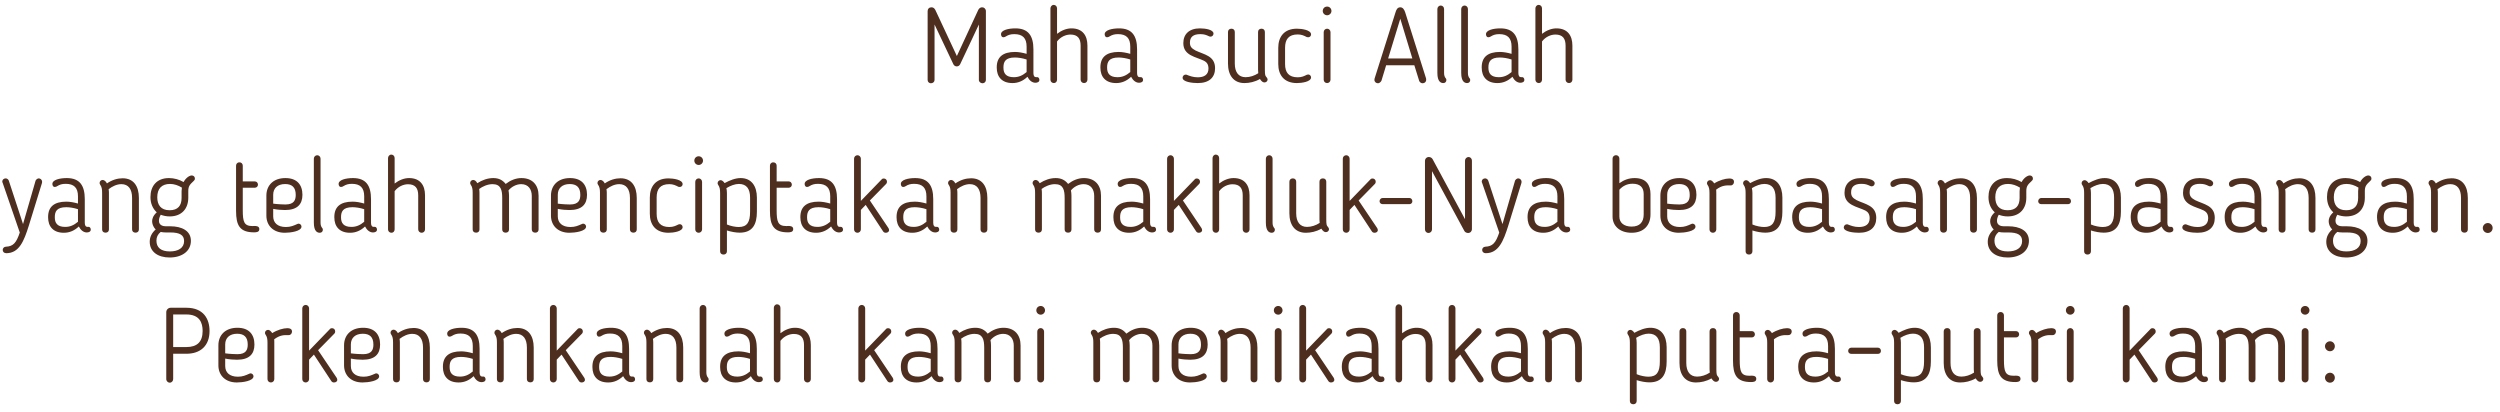 <svg width="334" height="55" viewBox="0 0 334 55" fill="none" xmlns="http://www.w3.org/2000/svg">
<path d="M131.715 1.48C131.715 1.2 131.491 0.976 131.225 0.976C131.029 0.976 130.847 1.06 130.721 1.284V1.27L127.837 7.486L124.939 1.284V1.298C124.827 1.088 124.673 0.976 124.435 0.976C124.141 0.976 123.931 1.186 123.931 1.48V10.692C123.931 10.93 124.127 11.126 124.365 11.126C124.645 11.126 124.855 10.93 124.855 10.692V3.272L127.375 8.592C127.459 8.76 127.627 8.872 127.823 8.872C128.005 8.872 128.173 8.774 128.271 8.592C129.027 6.982 130.035 4.882 130.777 3.272V10.692C130.777 10.93 131.015 11.126 131.267 11.126C131.505 11.126 131.715 10.93 131.715 10.692V1.48ZM137.155 7.192C136.609 7.038 136.077 6.94 135.601 6.94C133.963 6.94 133.165 7.64 133.165 8.984V9.04C133.165 10.258 133.851 11.098 135.265 11.098C136.021 11.098 136.679 10.818 137.267 10.258C137.519 10.748 137.897 11.056 138.331 11.056C138.583 11.056 138.863 10.958 138.863 10.678C138.863 10.496 138.765 10.3 138.555 10.3C138.527 10.3 138.499 10.314 138.443 10.314C138.191 10.314 138.065 10.132 138.065 9.768V6.604C138.065 4.77 137.379 3.79 135.657 3.79C134.719 3.79 133.683 4.028 133.739 4.616C133.753 4.784 133.837 4.98 134.047 4.98C134.187 4.98 134.299 4.924 134.383 4.868C134.705 4.672 134.999 4.56 135.517 4.56C136.623 4.56 137.155 5.092 137.155 6.226V7.192ZM135.587 7.682C136.007 7.682 136.595 7.766 137.155 7.948V9.628C136.609 10.09 136.091 10.314 135.447 10.314C134.383 10.314 134.061 9.782 134.061 9.054V8.998C134.061 8.284 134.299 7.682 135.587 7.682ZM141.221 10.65V5.54C141.697 4.91 142.411 4.616 143.013 4.616C143.979 4.616 144.371 5.148 144.371 6.1V10.65C144.371 10.902 144.581 11.098 144.833 11.098C145.085 11.098 145.281 10.902 145.281 10.65V6.086C145.281 4.742 144.623 3.79 143.153 3.79C142.495 3.79 141.823 4.056 141.221 4.518V1.116C141.221 0.85 141.025 0.654 140.773 0.654C140.521 0.654 140.339 0.892 140.339 1.116V10.65C140.339 10.902 140.535 11.098 140.801 11.098C141.039 11.098 141.221 10.902 141.221 10.65ZM151.004 7.192C150.458 7.038 149.926 6.94 149.45 6.94C147.812 6.94 147.014 7.64 147.014 8.984V9.04C147.014 10.258 147.7 11.098 149.114 11.098C149.87 11.098 150.528 10.818 151.116 10.258C151.368 10.748 151.746 11.056 152.18 11.056C152.432 11.056 152.712 10.958 152.712 10.678C152.712 10.496 152.614 10.3 152.404 10.3C152.376 10.3 152.348 10.314 152.292 10.314C152.04 10.314 151.914 10.132 151.914 9.768V6.604C151.914 4.77 151.228 3.79 149.506 3.79C148.568 3.79 147.532 4.028 147.588 4.616C147.602 4.784 147.686 4.98 147.896 4.98C148.036 4.98 148.148 4.924 148.232 4.868C148.554 4.672 148.848 4.56 149.366 4.56C150.472 4.56 151.004 5.092 151.004 6.226V7.192ZM149.436 7.682C149.856 7.682 150.444 7.766 151.004 7.948V9.628C150.458 10.09 149.94 10.314 149.296 10.314C148.232 10.314 147.91 9.782 147.91 9.054V8.998C147.91 8.284 148.148 7.682 149.436 7.682ZM158.092 5.764C158.092 7.444 159.786 7.584 160.878 8.13C161.186 8.298 161.452 8.564 161.452 9.152C161.452 9.978 160.878 10.328 160.024 10.328C159.394 10.328 158.932 10.146 158.512 9.978C158.47 9.964 158.456 9.964 158.428 9.964C158.162 9.964 157.994 10.174 157.994 10.384C157.994 10.958 159.31 11.098 160.024 11.098C161.55 11.098 162.334 10.342 162.334 9.11C162.334 7.43 160.822 7.29 159.716 6.744C159.17 6.45 158.974 6.198 158.974 5.694C158.974 4.952 159.408 4.56 160.36 4.56C160.906 4.56 161.186 4.686 161.508 4.84C161.578 4.868 161.634 4.896 161.718 4.896C161.956 4.896 162.124 4.714 162.124 4.49C162.124 3.958 161.032 3.79 160.318 3.79C158.862 3.79 158.092 4.574 158.092 5.764ZM168.077 9.32C168.077 9.502 168.091 9.642 168.105 9.782C167.587 10.118 166.999 10.314 166.411 10.314C165.473 10.314 164.969 9.642 164.969 8.494V4.28C164.969 4.028 164.815 3.832 164.521 3.832C164.227 3.832 164.059 4.028 164.059 4.28V8.494C164.059 10.048 164.801 11.098 166.257 11.098C166.915 11.098 167.657 10.944 168.329 10.552C168.511 10.832 168.693 11.014 168.931 11.014C169.155 11.014 169.351 10.846 169.351 10.622C169.351 10.482 169.225 10.328 169.141 10.23C169.057 10.132 168.987 10.02 168.987 9.32V4.28C168.987 4.028 168.833 3.832 168.539 3.832C168.231 3.832 168.077 4.028 168.077 4.28V9.32ZM170.776 8.564C170.776 9.992 171.532 11.098 173.268 11.098C173.898 11.098 175.158 10.93 175.158 10.342C175.158 10.132 174.99 9.95 174.78 9.95C174.724 9.95 174.668 9.964 174.57 9.992H174.584C174.248 10.16 173.926 10.328 173.38 10.328C172.162 10.328 171.686 9.67 171.686 8.564V6.38C171.686 5.26 172.162 4.602 173.38 4.602C173.898 4.602 174.234 4.77 174.584 4.952H174.57C174.64 4.966 174.696 4.98 174.78 4.98C174.99 4.98 175.158 4.812 175.158 4.602C175.158 4 173.898 3.832 173.268 3.832C171.532 3.832 170.776 4.952 170.776 6.38V8.564ZM177.882 1.466C177.882 1.13 177.616 0.878 177.308 0.878C176.972 0.878 176.72 1.13 176.72 1.466C176.72 1.774 176.972 2.04 177.308 2.04C177.616 2.04 177.882 1.774 177.882 1.466ZM177.756 10.65V4.294C177.756 4.042 177.546 3.832 177.308 3.832C177.042 3.832 176.846 4.042 176.846 4.294V10.65C176.846 10.902 177.042 11.098 177.308 11.098C177.546 11.098 177.756 10.902 177.756 10.65ZM185.189 8.718H188.955L189.599 10.79C189.655 10.986 189.879 11.126 190.047 11.126C190.327 11.126 190.537 10.944 190.537 10.664C190.537 10.608 190.523 10.51 190.523 10.482L187.737 1.662C187.611 1.284 187.429 0.976 187.079 0.976C186.715 0.976 186.547 1.27 186.435 1.662L183.649 10.482C183.635 10.524 183.621 10.622 183.621 10.664C183.621 10.944 183.845 11.126 184.111 11.126C184.265 11.126 184.475 10.958 184.559 10.79L185.189 8.718ZM187.079 2.502L188.689 7.808H185.455L187.079 2.502ZM192.033 9.74C192.033 10.944 192.523 11.098 192.831 11.098C193.069 11.098 193.237 10.93 193.237 10.692C193.237 10.636 193.209 10.538 193.181 10.496C192.999 10.3 192.929 10.062 192.929 9.74V1.2C192.929 0.948 192.733 0.738 192.481 0.738C192.229 0.738 192.033 0.962 192.033 1.2V9.74ZM195.218 9.74C195.218 10.944 195.708 11.098 196.016 11.098C196.254 11.098 196.422 10.93 196.422 10.692C196.422 10.636 196.394 10.538 196.366 10.496C196.184 10.3 196.114 10.062 196.114 9.74V1.2C196.114 0.948 195.918 0.738 195.666 0.738C195.414 0.738 195.218 0.962 195.218 1.2V9.74ZM201.946 7.192C201.4 7.038 200.868 6.94 200.392 6.94C198.754 6.94 197.956 7.64 197.956 8.984V9.04C197.956 10.258 198.642 11.098 200.056 11.098C200.812 11.098 201.47 10.818 202.058 10.258C202.31 10.748 202.688 11.056 203.122 11.056C203.374 11.056 203.654 10.958 203.654 10.678C203.654 10.496 203.556 10.3 203.346 10.3C203.318 10.3 203.29 10.314 203.234 10.314C202.982 10.314 202.856 10.132 202.856 9.768V6.604C202.856 4.77 202.17 3.79 200.448 3.79C199.51 3.79 198.474 4.028 198.53 4.616C198.544 4.784 198.628 4.98 198.838 4.98C198.978 4.98 199.09 4.924 199.174 4.868C199.496 4.672 199.79 4.56 200.308 4.56C201.414 4.56 201.946 5.092 201.946 6.226V7.192ZM200.378 7.682C200.798 7.682 201.386 7.766 201.946 7.948V9.628C201.4 10.09 200.882 10.314 200.238 10.314C199.174 10.314 198.852 9.782 198.852 9.054V8.998C198.852 8.284 199.09 7.682 200.378 7.682ZM206.012 10.65V5.54C206.488 4.91 207.202 4.616 207.804 4.616C208.77 4.616 209.162 5.148 209.162 6.1V10.65C209.162 10.902 209.372 11.098 209.624 11.098C209.876 11.098 210.072 10.902 210.072 10.65V6.086C210.072 4.742 209.414 3.79 207.944 3.79C207.286 3.79 206.614 4.056 206.012 4.518V1.116C206.012 0.85 205.816 0.654 205.564 0.654C205.312 0.654 205.13 0.892 205.13 1.116V10.65C205.13 10.902 205.326 11.098 205.592 11.098C205.83 11.098 206.012 10.902 206.012 10.65ZM5.611 24.434C5.611 24.406 5.625 24.364 5.625 24.294C5.625 24.014 5.401 23.832 5.177 23.832C5.009 23.832 4.841 23.972 4.757 24.126C4.253 25.918 3.581 28.158 3.077 29.936L1.173 24.126C1.103 23.958 0.935 23.832 0.767 23.832C0.515 23.832 0.305 24 0.305 24.252C0.305 24.294 0.305 24.364 0.347 24.406L2.643 31.07C2.181 32.442 1.775 32.918 0.781 32.96C0.515 32.974 0.361 33.184 0.361 33.394C0.361 33.646 0.557 33.828 0.837 33.828C2.559 33.828 3.203 32.204 3.847 30.16L5.611 24.434ZM10.417 27.192C9.871 27.038 9.339 26.94 8.863 26.94C7.225 26.94 6.427 27.64 6.427 28.984V29.04C6.427 30.258 7.113 31.098 8.527 31.098C9.283 31.098 9.941 30.818 10.529 30.258C10.781 30.748 11.159 31.056 11.593 31.056C11.845 31.056 12.125 30.958 12.125 30.678C12.125 30.496 12.027 30.3 11.817 30.3C11.789 30.3 11.761 30.314 11.705 30.314C11.453 30.314 11.327 30.132 11.327 29.768V26.604C11.327 24.77 10.641 23.79 8.919 23.79C7.981 23.79 6.945 24.028 7.001 24.616C7.015 24.784 7.099 24.98 7.309 24.98C7.449 24.98 7.561 24.924 7.645 24.868C7.967 24.672 8.261 24.56 8.779 24.56C9.885 24.56 10.417 25.092 10.417 26.226V27.192ZM8.849 27.682C9.269 27.682 9.857 27.766 10.417 27.948V29.628C9.871 30.09 9.353 30.314 8.709 30.314C7.645 30.314 7.323 29.782 7.323 29.054V28.998C7.323 28.284 7.561 27.682 8.849 27.682ZM14.287 24.504C14.133 24.196 13.895 24.042 13.713 24.042C13.502 24.042 13.306 24.21 13.306 24.448C13.306 24.532 13.335 24.616 13.39 24.686C13.586 24.966 13.643 25.26 13.643 25.75V30.65C13.643 30.902 13.796 31.084 14.104 31.084C14.399 31.084 14.553 30.902 14.553 30.65V25.75C14.553 25.596 14.539 25.428 14.511 25.274C15.043 24.868 15.63 24.602 16.218 24.602C17.157 24.602 17.646 25.274 17.646 26.436V30.65C17.646 30.902 17.814 31.084 18.108 31.084C18.402 31.084 18.556 30.902 18.556 30.65V26.436C18.556 24.868 17.843 23.818 16.387 23.818C15.7 23.818 14.973 24.028 14.287 24.504ZM22.579 23.79C20.913 23.79 20.101 24.882 20.101 26.324C20.101 27.15 20.381 27.85 20.941 28.368C20.451 28.802 20.325 29.236 20.325 29.544C20.325 29.866 20.437 30.3 20.801 30.65C20.283 31.112 20.003 31.658 20.003 32.302C20.003 33.632 21.095 34.402 22.663 34.402C24.301 34.402 25.505 33.562 25.505 32.176C25.505 30.846 24.315 30.23 22.733 30.23H22.131C21.767 30.23 21.235 30.09 21.235 29.502C21.235 29.292 21.291 29.012 21.473 28.69C21.837 28.83 22.243 28.914 22.663 28.914C24.329 28.914 25.155 27.822 25.155 26.422V25.526C25.155 24.868 25.379 24.644 25.855 24.196L25.981 24.056C26.009 24.028 26.037 23.958 26.037 23.846C26.037 23.608 25.855 23.44 25.617 23.44C25.351 23.44 24.861 23.706 24.525 24.322C23.937 23.972 23.223 23.79 22.579 23.79ZM24.259 25.54V26.45C24.259 27.472 23.769 28.088 22.663 28.088C21.501 28.088 21.011 27.388 21.011 26.352C21.011 25.218 21.585 24.574 22.719 24.574C23.265 24.574 23.797 24.756 24.301 25.064C24.273 25.274 24.259 25.47 24.259 25.54ZM22.159 31.056H22.761C23.993 31.056 24.595 31.392 24.595 32.204C24.595 33.142 23.797 33.59 22.691 33.59C21.515 33.59 20.899 33.086 20.899 32.148C20.899 31.686 21.081 31.294 21.473 30.986C21.655 31.028 21.893 31.056 22.159 31.056ZM31.538 28.172C31.538 30.09 32.014 31.042 33.946 31.042C34.282 31.042 34.646 31 34.646 30.608C34.646 30.23 34.282 30.188 34.016 30.188C33.918 30.188 33.834 30.202 33.736 30.202C32.602 30.202 32.434 29.628 32.434 28.074V25.078H34.058C34.282 25.078 34.464 24.896 34.464 24.672C34.464 24.42 34.282 24.238 34.058 24.238H32.434V22.138C32.434 21.9 32.28 21.69 31.986 21.69C31.692 21.69 31.538 21.9 31.538 22.138V28.172ZM38.193 30.328C37.073 30.328 36.499 29.754 36.499 28.9V27.906C37.045 28.018 37.619 28.06 38.081 28.06C39.719 28.06 40.405 27.29 40.405 26.03C40.405 24.672 39.663 23.79 38.137 23.79C36.485 23.79 35.589 24.798 35.589 26.128V28.816C35.589 30.104 36.485 31.098 38.053 31.098C38.795 31.098 40.279 30.902 40.279 30.272C40.279 30.076 40.111 29.88 39.887 29.88C39.831 29.88 39.761 29.908 39.733 29.922C39.229 30.146 38.837 30.328 38.193 30.328ZM39.509 26.03C39.509 26.688 39.313 27.318 38.137 27.318C37.843 27.318 37.101 27.29 36.499 27.206V26.016C36.499 25.148 37.087 24.588 38.095 24.588C38.991 24.588 39.509 25.008 39.509 26.03ZM41.929 29.74C41.929 30.944 42.419 31.098 42.727 31.098C42.965 31.098 43.133 30.93 43.133 30.692C43.133 30.636 43.105 30.538 43.077 30.496C42.895 30.3 42.825 30.062 42.825 29.74V21.2C42.825 20.948 42.629 20.738 42.377 20.738C42.125 20.738 41.929 20.962 41.929 21.2V29.74ZM48.657 27.192C48.111 27.038 47.579 26.94 47.103 26.94C45.465 26.94 44.667 27.64 44.667 28.984V29.04C44.667 30.258 45.353 31.098 46.767 31.098C47.523 31.098 48.181 30.818 48.769 30.258C49.021 30.748 49.399 31.056 49.833 31.056C50.085 31.056 50.365 30.958 50.365 30.678C50.365 30.496 50.267 30.3 50.057 30.3C50.029 30.3 50.001 30.314 49.945 30.314C49.693 30.314 49.567 30.132 49.567 29.768V26.604C49.567 24.77 48.881 23.79 47.159 23.79C46.221 23.79 45.185 24.028 45.241 24.616C45.255 24.784 45.339 24.98 45.549 24.98C45.689 24.98 45.801 24.924 45.885 24.868C46.207 24.672 46.501 24.56 47.019 24.56C48.125 24.56 48.657 25.092 48.657 26.226V27.192ZM47.089 27.682C47.509 27.682 48.097 27.766 48.657 27.948V29.628C48.111 30.09 47.593 30.314 46.949 30.314C45.885 30.314 45.563 29.782 45.563 29.054V28.998C45.563 28.284 45.801 27.682 47.089 27.682ZM52.723 30.65V25.54C53.199 24.91 53.913 24.616 54.515 24.616C55.481 24.616 55.873 25.148 55.873 26.1V30.65C55.873 30.902 56.083 31.098 56.335 31.098C56.587 31.098 56.783 30.902 56.783 30.65V26.086C56.783 24.742 56.125 23.79 54.655 23.79C53.997 23.79 53.325 24.056 52.723 24.518V21.116C52.723 20.85 52.527 20.654 52.275 20.654C52.023 20.654 51.841 20.892 51.841 21.116V30.65C51.841 30.902 52.037 31.098 52.303 31.098C52.541 31.098 52.723 30.902 52.723 30.65ZM63.764 24.476C63.61 24.168 63.4 24.042 63.218 24.042C63.008 24.042 62.812 24.21 62.812 24.448C62.812 24.532 62.84 24.616 62.896 24.686C63.092 24.966 63.148 25.26 63.148 25.75V30.65C63.148 30.902 63.302 31.084 63.61 31.084C63.904 31.084 64.058 30.902 64.058 30.65V25.75C64.058 25.568 64.044 25.414 64.016 25.246C64.464 24.91 65.15 24.602 65.794 24.602C66.914 24.602 67.096 25.372 67.096 26.464V30.65C67.096 30.902 67.25 31.084 67.558 31.084C67.866 31.084 68.006 30.902 68.006 30.65V26.142C68.006 25.876 67.978 25.652 67.936 25.442C68.314 24.966 68.972 24.602 69.63 24.602C70.596 24.602 71.044 25.302 71.044 26.17V30.65C71.044 30.902 71.212 31.084 71.506 31.084C71.814 31.084 71.954 30.902 71.954 30.65V26.142C71.954 24.742 71.156 23.79 69.672 23.79C68.902 23.79 68.202 24.084 67.558 24.574C67.166 24.07 66.648 23.79 65.906 23.79C65.164 23.79 64.436 24.042 63.764 24.476ZM76.214 30.328C75.094 30.328 74.52 29.754 74.52 28.9V27.906C75.066 28.018 75.64 28.06 76.102 28.06C77.74 28.06 78.426 27.29 78.426 26.03C78.426 24.672 77.684 23.79 76.158 23.79C74.506 23.79 73.61 24.798 73.61 26.128V28.816C73.61 30.104 74.506 31.098 76.074 31.098C76.816 31.098 78.3 30.902 78.3 30.272C78.3 30.076 78.132 29.88 77.908 29.88C77.852 29.88 77.782 29.908 77.754 29.922C77.25 30.146 76.858 30.328 76.214 30.328ZM77.53 26.03C77.53 26.688 77.334 27.318 76.158 27.318C75.864 27.318 75.122 27.29 74.52 27.206V26.016C74.52 25.148 75.108 24.588 76.116 24.588C77.012 24.588 77.53 25.008 77.53 26.03ZM80.8 24.504C80.646 24.196 80.408 24.042 80.226 24.042C80.016 24.042 79.82 24.21 79.82 24.448C79.82 24.532 79.848 24.616 79.904 24.686C80.1 24.966 80.156 25.26 80.156 25.75V30.65C80.156 30.902 80.31 31.084 80.618 31.084C80.912 31.084 81.066 30.902 81.066 30.65V25.75C81.066 25.596 81.052 25.428 81.024 25.274C81.556 24.868 82.144 24.602 82.732 24.602C83.67 24.602 84.16 25.274 84.16 26.436V30.65C84.16 30.902 84.328 31.084 84.622 31.084C84.916 31.084 85.07 30.902 85.07 30.65V26.436C85.07 24.868 84.356 23.818 82.9 23.818C82.214 23.818 81.486 24.028 80.8 24.504ZM86.817 28.564C86.817 29.992 87.573 31.098 89.309 31.098C89.939 31.098 91.199 30.93 91.199 30.342C91.199 30.132 91.031 29.95 90.821 29.95C90.765 29.95 90.709 29.964 90.611 29.992H90.625C90.289 30.16 89.967 30.328 89.421 30.328C88.203 30.328 87.727 29.67 87.727 28.564V26.38C87.727 25.26 88.203 24.602 89.421 24.602C89.939 24.602 90.275 24.77 90.625 24.952H90.611C90.681 24.966 90.737 24.98 90.821 24.98C91.031 24.98 91.199 24.812 91.199 24.602C91.199 24 89.939 23.832 89.309 23.832C87.573 23.832 86.817 24.952 86.817 26.38V28.564ZM93.923 21.466C93.923 21.13 93.657 20.878 93.349 20.878C93.013 20.878 92.761 21.13 92.761 21.466C92.761 21.774 93.013 22.04 93.349 22.04C93.657 22.04 93.923 21.774 93.923 21.466ZM93.797 30.65V24.294C93.797 24.042 93.587 23.832 93.349 23.832C93.083 23.832 92.887 24.042 92.887 24.294V30.65C92.887 30.902 93.083 31.098 93.349 31.098C93.587 31.098 93.797 30.902 93.797 30.65ZM98.825 31.084C100.575 31.084 101.121 29.936 101.121 28.284V26.408C101.121 24.854 100.393 23.79 98.951 23.79C98.237 23.79 97.509 24.084 96.809 24.462C96.655 24.238 96.459 24.07 96.277 24.07C96.067 24.07 95.871 24.238 95.871 24.476C95.871 24.56 95.899 24.644 95.955 24.714C96.151 24.994 96.207 25.288 96.207 25.778V33.576C96.207 33.814 96.361 34.01 96.669 34.01C96.949 34.01 97.117 33.814 97.117 33.576V30.79C97.691 30.972 98.321 31.084 98.825 31.084ZM97.117 25.778C97.117 25.554 97.089 25.344 97.047 25.134C97.593 24.798 98.209 24.574 98.713 24.574C99.735 24.574 100.211 25.218 100.211 26.408V28.284C100.211 29.698 99.805 30.328 98.685 30.328C98.293 30.328 97.621 30.216 97.117 29.992V25.778ZM102.864 28.172C102.864 30.09 103.34 31.042 105.272 31.042C105.608 31.042 105.972 31 105.972 30.608C105.972 30.23 105.608 30.188 105.342 30.188C105.244 30.188 105.16 30.202 105.062 30.202C103.928 30.202 103.76 29.628 103.76 28.074V25.078H105.384C105.608 25.078 105.79 24.896 105.79 24.672C105.79 24.42 105.608 24.238 105.384 24.238H103.76V22.138C103.76 21.9 103.606 21.69 103.312 21.69C103.018 21.69 102.864 21.9 102.864 22.138V28.172ZM110.919 27.192C110.373 27.038 109.841 26.94 109.365 26.94C107.727 26.94 106.929 27.64 106.929 28.984V29.04C106.929 30.258 107.615 31.098 109.029 31.098C109.785 31.098 110.443 30.818 111.031 30.258C111.283 30.748 111.661 31.056 112.095 31.056C112.347 31.056 112.627 30.958 112.627 30.678C112.627 30.496 112.529 30.3 112.319 30.3C112.291 30.3 112.263 30.314 112.207 30.314C111.955 30.314 111.829 30.132 111.829 29.768V26.604C111.829 24.77 111.143 23.79 109.421 23.79C108.483 23.79 107.447 24.028 107.503 24.616C107.517 24.784 107.601 24.98 107.811 24.98C107.951 24.98 108.063 24.924 108.147 24.868C108.469 24.672 108.763 24.56 109.281 24.56C110.387 24.56 110.919 25.092 110.919 26.226V27.192ZM109.351 27.682C109.771 27.682 110.359 27.766 110.919 27.948V29.628C110.373 30.09 109.855 30.314 109.211 30.314C108.147 30.314 107.825 29.782 107.825 29.054V28.998C107.825 28.284 108.063 27.682 109.351 27.682ZM115.012 21.2C115.012 20.948 114.802 20.738 114.564 20.738C114.298 20.738 114.102 20.948 114.102 21.2V30.65C114.102 30.902 114.298 31.098 114.564 31.098C114.802 31.098 115.012 30.902 115.012 30.65V28.046L115.656 27.374L117.966 30.888C118.05 31.028 118.176 31.098 118.344 31.098C118.582 31.098 118.792 30.958 118.778 30.734C118.778 30.664 118.736 30.524 118.694 30.468L116.216 26.786L118.4 24.56C118.47 24.49 118.498 24.392 118.498 24.266C118.498 24.028 118.316 23.846 118.078 23.846C117.98 23.846 117.868 23.874 117.812 23.944L115.012 26.842V21.2ZM123.77 27.192C123.224 27.038 122.692 26.94 122.216 26.94C120.578 26.94 119.78 27.64 119.78 28.984V29.04C119.78 30.258 120.466 31.098 121.88 31.098C122.636 31.098 123.294 30.818 123.882 30.258C124.134 30.748 124.512 31.056 124.946 31.056C125.198 31.056 125.478 30.958 125.478 30.678C125.478 30.496 125.38 30.3 125.17 30.3C125.142 30.3 125.114 30.314 125.058 30.314C124.806 30.314 124.68 30.132 124.68 29.768V26.604C124.68 24.77 123.994 23.79 122.272 23.79C121.334 23.79 120.298 24.028 120.354 24.616C120.368 24.784 120.452 24.98 120.662 24.98C120.802 24.98 120.914 24.924 120.998 24.868C121.32 24.672 121.614 24.56 122.132 24.56C123.238 24.56 123.77 25.092 123.77 26.226V27.192ZM122.202 27.682C122.622 27.682 123.21 27.766 123.77 27.948V29.628C123.224 30.09 122.706 30.314 122.062 30.314C120.998 30.314 120.676 29.782 120.676 29.054V28.998C120.676 28.284 120.914 27.682 122.202 27.682ZM127.64 24.504C127.486 24.196 127.248 24.042 127.066 24.042C126.856 24.042 126.66 24.21 126.66 24.448C126.66 24.532 126.688 24.616 126.744 24.686C126.94 24.966 126.996 25.26 126.996 25.75V30.65C126.996 30.902 127.15 31.084 127.458 31.084C127.752 31.084 127.906 30.902 127.906 30.65V25.75C127.906 25.596 127.892 25.428 127.864 25.274C128.396 24.868 128.984 24.602 129.572 24.602C130.51 24.602 131 25.274 131 26.436V30.65C131 30.902 131.168 31.084 131.462 31.084C131.756 31.084 131.91 30.902 131.91 30.65V26.436C131.91 24.868 131.196 23.818 129.74 23.818C129.054 23.818 128.326 24.028 127.64 24.504ZM138.904 24.476C138.75 24.168 138.54 24.042 138.358 24.042C138.148 24.042 137.952 24.21 137.952 24.448C137.952 24.532 137.98 24.616 138.036 24.686C138.232 24.966 138.288 25.26 138.288 25.75V30.65C138.288 30.902 138.442 31.084 138.75 31.084C139.044 31.084 139.198 30.902 139.198 30.65V25.75C139.198 25.568 139.184 25.414 139.156 25.246C139.604 24.91 140.29 24.602 140.934 24.602C142.054 24.602 142.236 25.372 142.236 26.464V30.65C142.236 30.902 142.39 31.084 142.698 31.084C143.006 31.084 143.146 30.902 143.146 30.65V26.142C143.146 25.876 143.118 25.652 143.076 25.442C143.454 24.966 144.112 24.602 144.77 24.602C145.736 24.602 146.184 25.302 146.184 26.17V30.65C146.184 30.902 146.352 31.084 146.646 31.084C146.954 31.084 147.094 30.902 147.094 30.65V26.142C147.094 24.742 146.296 23.79 144.812 23.79C144.042 23.79 143.342 24.084 142.698 24.574C142.306 24.07 141.788 23.79 141.046 23.79C140.304 23.79 139.576 24.042 138.904 24.476ZM152.741 27.192C152.195 27.038 151.663 26.94 151.187 26.94C149.549 26.94 148.751 27.64 148.751 28.984V29.04C148.751 30.258 149.437 31.098 150.851 31.098C151.607 31.098 152.265 30.818 152.853 30.258C153.105 30.748 153.483 31.056 153.917 31.056C154.169 31.056 154.449 30.958 154.449 30.678C154.449 30.496 154.351 30.3 154.141 30.3C154.113 30.3 154.085 30.314 154.029 30.314C153.777 30.314 153.651 30.132 153.651 29.768V26.604C153.651 24.77 152.965 23.79 151.243 23.79C150.305 23.79 149.269 24.028 149.325 24.616C149.339 24.784 149.423 24.98 149.633 24.98C149.773 24.98 149.885 24.924 149.969 24.868C150.291 24.672 150.585 24.56 151.103 24.56C152.209 24.56 152.741 25.092 152.741 26.226V27.192ZM151.173 27.682C151.593 27.682 152.181 27.766 152.741 27.948V29.628C152.195 30.09 151.677 30.314 151.033 30.314C149.969 30.314 149.647 29.782 149.647 29.054V28.998C149.647 28.284 149.885 27.682 151.173 27.682ZM156.835 21.2C156.835 20.948 156.625 20.738 156.387 20.738C156.121 20.738 155.925 20.948 155.925 21.2V30.65C155.925 30.902 156.121 31.098 156.387 31.098C156.625 31.098 156.835 30.902 156.835 30.65V28.046L157.479 27.374L159.789 30.888C159.873 31.028 159.999 31.098 160.167 31.098C160.405 31.098 160.615 30.958 160.601 30.734C160.601 30.664 160.559 30.524 160.517 30.468L158.039 26.786L160.223 24.56C160.293 24.49 160.321 24.392 160.321 24.266C160.321 24.028 160.139 23.846 159.901 23.846C159.803 23.846 159.691 23.874 159.635 23.944L156.835 26.842V21.2ZM162.877 30.65V25.54C163.353 24.91 164.067 24.616 164.669 24.616C165.635 24.616 166.027 25.148 166.027 26.1V30.65C166.027 30.902 166.237 31.098 166.489 31.098C166.741 31.098 166.937 30.902 166.937 30.65V26.086C166.937 24.742 166.279 23.79 164.809 23.79C164.151 23.79 163.479 24.056 162.877 24.518V21.116C162.877 20.85 162.681 20.654 162.429 20.654C162.177 20.654 161.995 20.892 161.995 21.116V30.65C161.995 30.902 162.191 31.098 162.457 31.098C162.695 31.098 162.877 30.902 162.877 30.65ZM169.119 29.74C169.119 30.944 169.609 31.098 169.917 31.098C170.155 31.098 170.323 30.93 170.323 30.692C170.323 30.636 170.295 30.538 170.267 30.496C170.085 30.3 170.015 30.062 170.015 29.74V21.2C170.015 20.948 169.819 20.738 169.567 20.738C169.315 20.738 169.119 20.962 169.119 21.2V29.74ZM176.28 29.32C176.28 29.502 176.294 29.642 176.308 29.782C175.79 30.118 175.202 30.314 174.614 30.314C173.676 30.314 173.172 29.642 173.172 28.494V24.28C173.172 24.028 173.018 23.832 172.724 23.832C172.43 23.832 172.262 24.028 172.262 24.28V28.494C172.262 30.048 173.004 31.098 174.46 31.098C175.118 31.098 175.86 30.944 176.532 30.552C176.714 30.832 176.896 31.014 177.134 31.014C177.358 31.014 177.554 30.846 177.554 30.622C177.554 30.482 177.428 30.328 177.344 30.23C177.26 30.132 177.19 30.02 177.19 29.32V24.28C177.19 24.028 177.036 23.832 176.742 23.832C176.434 23.832 176.28 24.028 176.28 24.28V29.32ZM180.309 21.2C180.309 20.948 180.099 20.738 179.861 20.738C179.595 20.738 179.399 20.948 179.399 21.2V30.65C179.399 30.902 179.595 31.098 179.861 31.098C180.099 31.098 180.309 30.902 180.309 30.65V28.046L180.953 27.374L183.263 30.888C183.347 31.028 183.473 31.098 183.641 31.098C183.879 31.098 184.089 30.958 184.075 30.734C184.075 30.664 184.033 30.524 183.991 30.468L181.513 26.786L183.697 24.56C183.767 24.49 183.795 24.392 183.795 24.266C183.795 24.028 183.613 23.846 183.375 23.846C183.277 23.846 183.165 23.874 183.109 23.944L180.309 26.842V21.2ZM188.691 26.884C188.691 26.646 188.523 26.45 188.299 26.45H184.729C184.491 26.45 184.309 26.646 184.309 26.884C184.309 27.108 184.491 27.276 184.729 27.276H188.299C188.523 27.276 188.691 27.108 188.691 26.884ZM196.131 31.126C196.439 31.126 196.649 30.902 196.649 30.608V21.452C196.649 21.2 196.453 20.976 196.201 20.976C195.949 20.976 195.725 21.2 195.725 21.452V29.278L191.399 21.27C191.301 21.088 191.105 20.976 190.895 20.976C190.601 20.976 190.377 21.2 190.377 21.508V30.65C190.377 30.916 190.587 31.126 190.839 31.126C191.105 31.126 191.315 30.916 191.315 30.65V22.866L195.641 30.86C195.725 31.028 195.949 31.126 196.131 31.126ZM203.266 24.434C203.266 24.406 203.28 24.364 203.28 24.294C203.28 24.014 203.056 23.832 202.832 23.832C202.664 23.832 202.496 23.972 202.412 24.126C201.908 25.918 201.236 28.158 200.732 29.936L198.828 24.126C198.758 23.958 198.59 23.832 198.422 23.832C198.17 23.832 197.96 24 197.96 24.252C197.96 24.294 197.96 24.364 198.002 24.406L200.298 31.07C199.836 32.442 199.43 32.918 198.436 32.96C198.17 32.974 198.016 33.184 198.016 33.394C198.016 33.646 198.212 33.828 198.492 33.828C200.214 33.828 200.858 32.204 201.502 30.16L203.266 24.434ZM208.071 27.192C207.525 27.038 206.993 26.94 206.517 26.94C204.879 26.94 204.081 27.64 204.081 28.984V29.04C204.081 30.258 204.767 31.098 206.181 31.098C206.937 31.098 207.595 30.818 208.183 30.258C208.435 30.748 208.813 31.056 209.247 31.056C209.499 31.056 209.779 30.958 209.779 30.678C209.779 30.496 209.681 30.3 209.471 30.3C209.443 30.3 209.415 30.314 209.359 30.314C209.107 30.314 208.981 30.132 208.981 29.768V26.604C208.981 24.77 208.295 23.79 206.573 23.79C205.635 23.79 204.599 24.028 204.655 24.616C204.669 24.784 204.753 24.98 204.963 24.98C205.103 24.98 205.215 24.924 205.299 24.868C205.621 24.672 205.915 24.56 206.433 24.56C207.539 24.56 208.071 25.092 208.071 26.226V27.192ZM206.503 27.682C206.923 27.682 207.511 27.766 208.071 27.948V29.628C207.525 30.09 207.007 30.314 206.363 30.314C205.299 30.314 204.977 29.782 204.977 29.054V28.998C204.977 28.284 205.215 27.682 206.503 27.682ZM216.348 25.344C216.796 24.854 217.37 24.546 218.112 24.546C219.148 24.546 219.596 25.064 219.596 25.932V28.648C219.596 29.656 219.092 30.272 217.986 30.272C216.978 30.272 216.348 29.768 216.348 28.942V25.344ZM215.438 28.942C215.438 30.146 216.362 31.098 217.986 31.098C219.666 31.098 220.506 30.034 220.506 28.648V25.932C220.506 24.728 219.946 23.79 218.392 23.79C217.622 23.79 216.978 24.028 216.348 24.476V21.186C216.348 20.962 216.194 20.738 215.9 20.738C215.606 20.738 215.438 20.962 215.438 21.186V28.942ZM224.431 30.328C223.311 30.328 222.737 29.754 222.737 28.9V27.906C223.283 28.018 223.857 28.06 224.319 28.06C225.957 28.06 226.643 27.29 226.643 26.03C226.643 24.672 225.901 23.79 224.375 23.79C222.723 23.79 221.827 24.798 221.827 26.128V28.816C221.827 30.104 222.723 31.098 224.291 31.098C225.033 31.098 226.517 30.902 226.517 30.272C226.517 30.076 226.349 29.88 226.125 29.88C226.069 29.88 225.999 29.908 225.971 29.922C225.467 30.146 225.075 30.328 224.431 30.328ZM225.747 26.03C225.747 26.688 225.551 27.318 224.375 27.318C224.081 27.318 223.339 27.29 222.737 27.206V26.016C222.737 25.148 223.325 24.588 224.333 24.588C225.229 24.588 225.747 25.008 225.747 26.03ZM229.297 25.778C229.297 25.358 229.283 25.344 229.283 25.344V25.33C230.053 24.756 230.585 24.756 231.215 24.77C231.453 24.784 231.663 24.574 231.663 24.294C231.663 24.042 231.509 23.846 231.019 23.846C230.501 23.846 229.675 24.084 229.017 24.504C228.863 24.252 228.653 24.07 228.471 24.07C228.247 24.07 228.051 24.238 228.051 24.476C228.051 24.56 228.079 24.644 228.135 24.714C228.331 24.994 228.387 25.288 228.387 25.778V30.65C228.387 30.902 228.583 31.098 228.849 31.098C229.087 31.098 229.297 30.902 229.297 30.65V25.778ZM235.831 31.084C237.581 31.084 238.127 29.936 238.127 28.284V26.408C238.127 24.854 237.399 23.79 235.957 23.79C235.243 23.79 234.515 24.084 233.815 24.462C233.661 24.238 233.465 24.07 233.283 24.07C233.073 24.07 232.877 24.238 232.877 24.476C232.877 24.56 232.905 24.644 232.961 24.714C233.157 24.994 233.213 25.288 233.213 25.778V33.576C233.213 33.814 233.367 34.01 233.675 34.01C233.955 34.01 234.123 33.814 234.123 33.576V30.79C234.697 30.972 235.327 31.084 235.831 31.084ZM234.123 25.778C234.123 25.554 234.095 25.344 234.053 25.134C234.599 24.798 235.215 24.574 235.719 24.574C236.741 24.574 237.217 25.218 237.217 26.408V28.284C237.217 29.698 236.811 30.328 235.691 30.328C235.299 30.328 234.627 30.216 234.123 29.992V25.778ZM243.426 27.192C242.88 27.038 242.348 26.94 241.872 26.94C240.234 26.94 239.436 27.64 239.436 28.984V29.04C239.436 30.258 240.122 31.098 241.536 31.098C242.292 31.098 242.95 30.818 243.538 30.258C243.79 30.748 244.168 31.056 244.602 31.056C244.854 31.056 245.134 30.958 245.134 30.678C245.134 30.496 245.036 30.3 244.826 30.3C244.798 30.3 244.77 30.314 244.714 30.314C244.462 30.314 244.336 30.132 244.336 29.768V26.604C244.336 24.77 243.65 23.79 241.928 23.79C240.99 23.79 239.954 24.028 240.01 24.616C240.024 24.784 240.108 24.98 240.318 24.98C240.458 24.98 240.57 24.924 240.654 24.868C240.976 24.672 241.27 24.56 241.788 24.56C242.894 24.56 243.426 25.092 243.426 26.226V27.192ZM241.858 27.682C242.278 27.682 242.866 27.766 243.426 27.948V29.628C242.88 30.09 242.362 30.314 241.718 30.314C240.654 30.314 240.332 29.782 240.332 29.054V28.998C240.332 28.284 240.57 27.682 241.858 27.682ZM246.426 25.764C246.426 27.444 248.12 27.584 249.212 28.13C249.52 28.298 249.786 28.564 249.786 29.152C249.786 29.978 249.212 30.328 248.358 30.328C247.728 30.328 247.266 30.146 246.846 29.978C246.804 29.964 246.79 29.964 246.762 29.964C246.496 29.964 246.328 30.174 246.328 30.384C246.328 30.958 247.644 31.098 248.358 31.098C249.884 31.098 250.668 30.342 250.668 29.11C250.668 27.43 249.156 27.29 248.05 26.744C247.504 26.45 247.308 26.198 247.308 25.694C247.308 24.952 247.742 24.56 248.694 24.56C249.24 24.56 249.52 24.686 249.842 24.84C249.912 24.868 249.968 24.896 250.052 24.896C250.29 24.896 250.458 24.714 250.458 24.49C250.458 23.958 249.366 23.79 248.652 23.79C247.196 23.79 246.426 24.574 246.426 25.764ZM255.977 27.192C255.431 27.038 254.899 26.94 254.423 26.94C252.785 26.94 251.987 27.64 251.987 28.984V29.04C251.987 30.258 252.673 31.098 254.087 31.098C254.843 31.098 255.501 30.818 256.089 30.258C256.341 30.748 256.719 31.056 257.153 31.056C257.405 31.056 257.685 30.958 257.685 30.678C257.685 30.496 257.587 30.3 257.377 30.3C257.349 30.3 257.321 30.314 257.265 30.314C257.013 30.314 256.887 30.132 256.887 29.768V26.604C256.887 24.77 256.201 23.79 254.479 23.79C253.541 23.79 252.505 24.028 252.561 24.616C252.575 24.784 252.659 24.98 252.869 24.98C253.009 24.98 253.121 24.924 253.205 24.868C253.527 24.672 253.821 24.56 254.339 24.56C255.445 24.56 255.977 25.092 255.977 26.226V27.192ZM254.409 27.682C254.829 27.682 255.417 27.766 255.977 27.948V29.628C255.431 30.09 254.913 30.314 254.269 30.314C253.205 30.314 252.883 29.782 252.883 29.054V28.998C252.883 28.284 253.121 27.682 254.409 27.682ZM259.847 24.504C259.693 24.196 259.455 24.042 259.273 24.042C259.063 24.042 258.867 24.21 258.867 24.448C258.867 24.532 258.895 24.616 258.951 24.686C259.147 24.966 259.203 25.26 259.203 25.75V30.65C259.203 30.902 259.357 31.084 259.665 31.084C259.959 31.084 260.113 30.902 260.113 30.65V25.75C260.113 25.596 260.099 25.428 260.071 25.274C260.603 24.868 261.191 24.602 261.779 24.602C262.717 24.602 263.207 25.274 263.207 26.436V30.65C263.207 30.902 263.375 31.084 263.669 31.084C263.963 31.084 264.117 30.902 264.117 30.65V26.436C264.117 24.868 263.403 23.818 261.947 23.818C261.261 23.818 260.533 24.028 259.847 24.504ZM268.139 23.79C266.473 23.79 265.661 24.882 265.661 26.324C265.661 27.15 265.941 27.85 266.501 28.368C266.011 28.802 265.885 29.236 265.885 29.544C265.885 29.866 265.997 30.3 266.361 30.65C265.843 31.112 265.563 31.658 265.563 32.302C265.563 33.632 266.655 34.402 268.223 34.402C269.861 34.402 271.065 33.562 271.065 32.176C271.065 30.846 269.875 30.23 268.293 30.23H267.691C267.327 30.23 266.795 30.09 266.795 29.502C266.795 29.292 266.851 29.012 267.033 28.69C267.397 28.83 267.803 28.914 268.223 28.914C269.889 28.914 270.715 27.822 270.715 26.422V25.526C270.715 24.868 270.939 24.644 271.415 24.196L271.541 24.056C271.569 24.028 271.597 23.958 271.597 23.846C271.597 23.608 271.415 23.44 271.177 23.44C270.911 23.44 270.421 23.706 270.085 24.322C269.497 23.972 268.783 23.79 268.139 23.79ZM269.819 25.54V26.45C269.819 27.472 269.329 28.088 268.223 28.088C267.061 28.088 266.571 27.388 266.571 26.352C266.571 25.218 267.145 24.574 268.279 24.574C268.825 24.574 269.357 24.756 269.861 25.064C269.833 25.274 269.819 25.47 269.819 25.54ZM267.719 31.056H268.321C269.553 31.056 270.155 31.392 270.155 32.204C270.155 33.142 269.357 33.59 268.251 33.59C267.075 33.59 266.459 33.086 266.459 32.148C266.459 31.686 266.641 31.294 267.033 30.986C267.215 31.028 267.453 31.056 267.719 31.056ZM276.684 26.884C276.684 26.646 276.516 26.45 276.292 26.45H272.722C272.484 26.45 272.302 26.646 272.302 26.884C272.302 27.108 272.484 27.276 272.722 27.276H276.292C276.516 27.276 276.684 27.108 276.684 26.884ZM281.057 31.084C282.807 31.084 283.353 29.936 283.353 28.284V26.408C283.353 24.854 282.625 23.79 281.183 23.79C280.469 23.79 279.741 24.084 279.041 24.462C278.887 24.238 278.691 24.07 278.509 24.07C278.299 24.07 278.103 24.238 278.103 24.476C278.103 24.56 278.131 24.644 278.187 24.714C278.383 24.994 278.439 25.288 278.439 25.778V33.576C278.439 33.814 278.593 34.01 278.901 34.01C279.181 34.01 279.349 33.814 279.349 33.576V30.79C279.923 30.972 280.553 31.084 281.057 31.084ZM279.349 25.778C279.349 25.554 279.321 25.344 279.279 25.134C279.825 24.798 280.441 24.574 280.945 24.574C281.967 24.574 282.443 25.218 282.443 26.408V28.284C282.443 29.698 282.037 30.328 280.917 30.328C280.525 30.328 279.853 30.216 279.349 29.992V25.778ZM288.653 27.192C288.107 27.038 287.575 26.94 287.099 26.94C285.461 26.94 284.663 27.64 284.663 28.984V29.04C284.663 30.258 285.349 31.098 286.763 31.098C287.519 31.098 288.177 30.818 288.765 30.258C289.017 30.748 289.395 31.056 289.829 31.056C290.081 31.056 290.361 30.958 290.361 30.678C290.361 30.496 290.263 30.3 290.053 30.3C290.025 30.3 289.997 30.314 289.941 30.314C289.689 30.314 289.563 30.132 289.563 29.768V26.604C289.563 24.77 288.877 23.79 287.155 23.79C286.217 23.79 285.181 24.028 285.237 24.616C285.251 24.784 285.335 24.98 285.545 24.98C285.685 24.98 285.797 24.924 285.881 24.868C286.203 24.672 286.497 24.56 287.015 24.56C288.121 24.56 288.653 25.092 288.653 26.226V27.192ZM287.085 27.682C287.505 27.682 288.093 27.766 288.653 27.948V29.628C288.107 30.09 287.589 30.314 286.945 30.314C285.881 30.314 285.559 29.782 285.559 29.054V28.998C285.559 28.284 285.797 27.682 287.085 27.682ZM291.652 25.764C291.652 27.444 293.346 27.584 294.438 28.13C294.746 28.298 295.012 28.564 295.012 29.152C295.012 29.978 294.438 30.328 293.584 30.328C292.954 30.328 292.492 30.146 292.072 29.978C292.03 29.964 292.016 29.964 291.988 29.964C291.722 29.964 291.554 30.174 291.554 30.384C291.554 30.958 292.87 31.098 293.584 31.098C295.11 31.098 295.894 30.342 295.894 29.11C295.894 27.43 294.382 27.29 293.276 26.744C292.73 26.45 292.534 26.198 292.534 25.694C292.534 24.952 292.968 24.56 293.92 24.56C294.466 24.56 294.746 24.686 295.068 24.84C295.138 24.868 295.194 24.896 295.278 24.896C295.516 24.896 295.684 24.714 295.684 24.49C295.684 23.958 294.592 23.79 293.878 23.79C292.422 23.79 291.652 24.574 291.652 25.764ZM301.204 27.192C300.658 27.038 300.126 26.94 299.65 26.94C298.012 26.94 297.214 27.64 297.214 28.984V29.04C297.214 30.258 297.9 31.098 299.314 31.098C300.07 31.098 300.728 30.818 301.316 30.258C301.568 30.748 301.946 31.056 302.38 31.056C302.632 31.056 302.912 30.958 302.912 30.678C302.912 30.496 302.814 30.3 302.604 30.3C302.576 30.3 302.548 30.314 302.492 30.314C302.24 30.314 302.114 30.132 302.114 29.768V26.604C302.114 24.77 301.428 23.79 299.706 23.79C298.768 23.79 297.732 24.028 297.788 24.616C297.802 24.784 297.886 24.98 298.096 24.98C298.236 24.98 298.348 24.924 298.432 24.868C298.754 24.672 299.048 24.56 299.566 24.56C300.672 24.56 301.204 25.092 301.204 26.226V27.192ZM299.636 27.682C300.056 27.682 300.644 27.766 301.204 27.948V29.628C300.658 30.09 300.14 30.314 299.496 30.314C298.432 30.314 298.11 29.782 298.11 29.054V28.998C298.11 28.284 298.348 27.682 299.636 27.682ZM305.074 24.504C304.92 24.196 304.682 24.042 304.5 24.042C304.29 24.042 304.094 24.21 304.094 24.448C304.094 24.532 304.122 24.616 304.178 24.686C304.374 24.966 304.43 25.26 304.43 25.75V30.65C304.43 30.902 304.584 31.084 304.892 31.084C305.186 31.084 305.34 30.902 305.34 30.65V25.75C305.34 25.596 305.326 25.428 305.298 25.274C305.83 24.868 306.418 24.602 307.006 24.602C307.944 24.602 308.434 25.274 308.434 26.436V30.65C308.434 30.902 308.602 31.084 308.896 31.084C309.19 31.084 309.344 30.902 309.344 30.65V26.436C309.344 24.868 308.63 23.818 307.174 23.818C306.488 23.818 305.76 24.028 305.074 24.504ZM313.366 23.79C311.7 23.79 310.888 24.882 310.888 26.324C310.888 27.15 311.168 27.85 311.728 28.368C311.238 28.802 311.112 29.236 311.112 29.544C311.112 29.866 311.224 30.3 311.588 30.65C311.07 31.112 310.79 31.658 310.79 32.302C310.79 33.632 311.882 34.402 313.45 34.402C315.088 34.402 316.292 33.562 316.292 32.176C316.292 30.846 315.102 30.23 313.52 30.23H312.918C312.554 30.23 312.022 30.09 312.022 29.502C312.022 29.292 312.078 29.012 312.26 28.69C312.624 28.83 313.03 28.914 313.45 28.914C315.116 28.914 315.942 27.822 315.942 26.422V25.526C315.942 24.868 316.166 24.644 316.642 24.196L316.768 24.056C316.796 24.028 316.824 23.958 316.824 23.846C316.824 23.608 316.642 23.44 316.404 23.44C316.138 23.44 315.648 23.706 315.312 24.322C314.724 23.972 314.01 23.79 313.366 23.79ZM315.046 25.54V26.45C315.046 27.472 314.556 28.088 313.45 28.088C312.288 28.088 311.798 27.388 311.798 26.352C311.798 25.218 312.372 24.574 313.506 24.574C314.052 24.574 314.584 24.756 315.088 25.064C315.06 25.274 315.046 25.47 315.046 25.54ZM312.946 31.056H313.548C314.78 31.056 315.382 31.392 315.382 32.204C315.382 33.142 314.584 33.59 313.478 33.59C312.302 33.59 311.686 33.086 311.686 32.148C311.686 31.686 311.868 31.294 312.26 30.986C312.442 31.028 312.68 31.056 312.946 31.056ZM321.561 27.192C321.015 27.038 320.483 26.94 320.007 26.94C318.369 26.94 317.571 27.64 317.571 28.984V29.04C317.571 30.258 318.257 31.098 319.671 31.098C320.427 31.098 321.085 30.818 321.673 30.258C321.925 30.748 322.303 31.056 322.737 31.056C322.989 31.056 323.269 30.958 323.269 30.678C323.269 30.496 323.171 30.3 322.961 30.3C322.933 30.3 322.905 30.314 322.849 30.314C322.597 30.314 322.471 30.132 322.471 29.768V26.604C322.471 24.77 321.785 23.79 320.063 23.79C319.125 23.79 318.089 24.028 318.145 24.616C318.159 24.784 318.243 24.98 318.453 24.98C318.593 24.98 318.705 24.924 318.789 24.868C319.111 24.672 319.405 24.56 319.923 24.56C321.029 24.56 321.561 25.092 321.561 26.226V27.192ZM319.993 27.682C320.413 27.682 321.001 27.766 321.561 27.948V29.628C321.015 30.09 320.497 30.314 319.853 30.314C318.789 30.314 318.467 29.782 318.467 29.054V28.998C318.467 28.284 318.705 27.682 319.993 27.682ZM325.431 24.504C325.277 24.196 325.039 24.042 324.857 24.042C324.647 24.042 324.451 24.21 324.451 24.448C324.451 24.532 324.479 24.616 324.535 24.686C324.731 24.966 324.787 25.26 324.787 25.75V30.65C324.787 30.902 324.941 31.084 325.249 31.084C325.543 31.084 325.697 30.902 325.697 30.65V25.75C325.697 25.596 325.683 25.428 325.655 25.274C326.187 24.868 326.775 24.602 327.363 24.602C328.301 24.602 328.791 25.274 328.791 26.436V30.65C328.791 30.902 328.959 31.084 329.253 31.084C329.547 31.084 329.701 30.902 329.701 30.65V26.436C329.701 24.868 328.987 23.818 327.531 23.818C326.845 23.818 326.117 24.028 325.431 24.504ZM333.016 30.454C333.016 30.104 332.736 29.796 332.372 29.796C332.008 29.796 331.7 30.104 331.7 30.454C331.7 30.832 332.008 31.126 332.372 31.126C332.736 31.126 333.016 30.832 333.016 30.454ZM24.901 47.262C26.791 47.262 27.995 46.184 27.995 44.224C27.995 42.6 27.183 41.116 24.901 41.116H22.801C22.479 41.116 22.213 41.382 22.213 41.704V50.636C22.213 50.916 22.437 51.126 22.675 51.126C22.941 51.126 23.137 50.902 23.137 50.636V47.262H24.901ZM23.137 42.012H24.901C26.665 42.012 27.071 43.118 27.071 44.21C27.071 45.68 26.329 46.366 24.901 46.366H23.137V42.012ZM31.781 50.328C30.661 50.328 30.087 49.754 30.087 48.9V47.906C30.633 48.018 31.207 48.06 31.669 48.06C33.307 48.06 33.993 47.29 33.993 46.03C33.993 44.672 33.251 43.79 31.725 43.79C30.073 43.79 29.177 44.798 29.177 46.128V48.816C29.177 50.104 30.073 51.098 31.641 51.098C32.383 51.098 33.867 50.902 33.867 50.272C33.867 50.076 33.699 49.88 33.475 49.88C33.419 49.88 33.349 49.908 33.321 49.922C32.817 50.146 32.425 50.328 31.781 50.328ZM33.097 46.03C33.097 46.688 32.901 47.318 31.725 47.318C31.431 47.318 30.689 47.29 30.087 47.206V46.016C30.087 45.148 30.675 44.588 31.683 44.588C32.579 44.588 33.097 45.008 33.097 46.03ZM36.647 45.778C36.647 45.358 36.633 45.344 36.633 45.344V45.33C37.403 44.756 37.934 44.756 38.565 44.77C38.803 44.784 39.013 44.574 39.013 44.294C39.013 44.042 38.858 43.846 38.368 43.846C37.85 43.846 37.025 44.084 36.367 44.504C36.212 44.252 36.002 44.07 35.821 44.07C35.596 44.07 35.401 44.238 35.401 44.476C35.401 44.56 35.428 44.644 35.484 44.714C35.681 44.994 35.736 45.288 35.736 45.778V50.65C35.736 50.902 35.932 51.098 36.199 51.098C36.437 51.098 36.647 50.902 36.647 50.65V45.778ZM41.294 41.2C41.294 40.948 41.084 40.738 40.846 40.738C40.58 40.738 40.384 40.948 40.384 41.2V50.65C40.384 50.902 40.58 51.098 40.846 51.098C41.084 51.098 41.294 50.902 41.294 50.65V48.046L41.938 47.374L44.248 50.888C44.332 51.028 44.458 51.098 44.626 51.098C44.864 51.098 45.074 50.958 45.06 50.734C45.06 50.664 45.018 50.524 44.976 50.468L42.498 46.786L44.682 44.56C44.752 44.49 44.78 44.392 44.78 44.266C44.78 44.028 44.598 43.846 44.36 43.846C44.262 43.846 44.15 43.874 44.094 43.944L41.294 46.842V41.2ZM48.57 50.328C47.45 50.328 46.876 49.754 46.876 48.9V47.906C47.422 48.018 47.996 48.06 48.458 48.06C50.096 48.06 50.782 47.29 50.782 46.03C50.782 44.672 50.04 43.79 48.514 43.79C46.862 43.79 45.966 44.798 45.966 46.128V48.816C45.966 50.104 46.862 51.098 48.43 51.098C49.172 51.098 50.656 50.902 50.656 50.272C50.656 50.076 50.488 49.88 50.264 49.88C50.208 49.88 50.138 49.908 50.11 49.922C49.606 50.146 49.214 50.328 48.57 50.328ZM49.886 46.03C49.886 46.688 49.69 47.318 48.514 47.318C48.22 47.318 47.478 47.29 46.876 47.206V46.016C46.876 45.148 47.464 44.588 48.472 44.588C49.368 44.588 49.886 45.008 49.886 46.03ZM53.156 44.504C53.002 44.196 52.764 44.042 52.582 44.042C52.372 44.042 52.176 44.21 52.176 44.448C52.176 44.532 52.204 44.616 52.26 44.686C52.456 44.966 52.512 45.26 52.512 45.75V50.65C52.512 50.902 52.666 51.084 52.974 51.084C53.268 51.084 53.422 50.902 53.422 50.65V45.75C53.422 45.596 53.408 45.428 53.38 45.274C53.912 44.868 54.5 44.602 55.088 44.602C56.026 44.602 56.516 45.274 56.516 46.436V50.65C56.516 50.902 56.684 51.084 56.978 51.084C57.272 51.084 57.426 50.902 57.426 50.65V46.436C57.426 44.868 56.712 43.818 55.256 43.818C54.57 43.818 53.842 44.028 53.156 44.504ZM63.163 47.192C62.617 47.038 62.085 46.94 61.609 46.94C59.971 46.94 59.173 47.64 59.173 48.984V49.04C59.173 50.258 59.859 51.098 61.273 51.098C62.029 51.098 62.687 50.818 63.275 50.258C63.527 50.748 63.905 51.056 64.339 51.056C64.591 51.056 64.871 50.958 64.871 50.678C64.871 50.496 64.773 50.3 64.563 50.3C64.535 50.3 64.507 50.314 64.451 50.314C64.199 50.314 64.073 50.132 64.073 49.768V46.604C64.073 44.77 63.387 43.79 61.665 43.79C60.727 43.79 59.691 44.028 59.747 44.616C59.761 44.784 59.845 44.98 60.055 44.98C60.195 44.98 60.307 44.924 60.391 44.868C60.713 44.672 61.007 44.56 61.525 44.56C62.631 44.56 63.163 45.092 63.163 46.226V47.192ZM61.595 47.682C62.015 47.682 62.603 47.766 63.163 47.948V49.628C62.617 50.09 62.099 50.314 61.455 50.314C60.391 50.314 60.069 49.782 60.069 49.054V48.998C60.069 48.284 60.307 47.682 61.595 47.682ZM67.033 44.504C66.879 44.196 66.641 44.042 66.459 44.042C66.249 44.042 66.053 44.21 66.053 44.448C66.053 44.532 66.081 44.616 66.137 44.686C66.333 44.966 66.389 45.26 66.389 45.75V50.65C66.389 50.902 66.543 51.084 66.851 51.084C67.145 51.084 67.299 50.902 67.299 50.65V45.75C67.299 45.596 67.285 45.428 67.257 45.274C67.789 44.868 68.377 44.602 68.965 44.602C69.903 44.602 70.393 45.274 70.393 46.436V50.65C70.393 50.902 70.561 51.084 70.855 51.084C71.149 51.084 71.303 50.902 71.303 50.65V46.436C71.303 44.868 70.589 43.818 69.133 43.818C68.447 43.818 67.719 44.028 67.033 44.504ZM74.38 41.2C74.38 40.948 74.17 40.738 73.932 40.738C73.666 40.738 73.47 40.948 73.47 41.2V50.65C73.47 50.902 73.666 51.098 73.932 51.098C74.17 51.098 74.38 50.902 74.38 50.65V48.046L75.024 47.374L77.334 50.888C77.418 51.028 77.544 51.098 77.712 51.098C77.95 51.098 78.16 50.958 78.146 50.734C78.146 50.664 78.104 50.524 78.062 50.468L75.584 46.786L77.768 44.56C77.838 44.49 77.866 44.392 77.866 44.266C77.866 44.028 77.684 43.846 77.446 43.846C77.348 43.846 77.236 43.874 77.18 43.944L74.38 46.842V41.2ZM83.137 47.192C82.591 47.038 82.059 46.94 81.583 46.94C79.945 46.94 79.147 47.64 79.147 48.984V49.04C79.147 50.258 79.833 51.098 81.247 51.098C82.003 51.098 82.661 50.818 83.249 50.258C83.501 50.748 83.879 51.056 84.313 51.056C84.565 51.056 84.845 50.958 84.845 50.678C84.845 50.496 84.747 50.3 84.537 50.3C84.509 50.3 84.481 50.314 84.425 50.314C84.173 50.314 84.047 50.132 84.047 49.768V46.604C84.047 44.77 83.361 43.79 81.639 43.79C80.701 43.79 79.665 44.028 79.721 44.616C79.735 44.784 79.819 44.98 80.029 44.98C80.169 44.98 80.281 44.924 80.365 44.868C80.687 44.672 80.981 44.56 81.499 44.56C82.605 44.56 83.137 45.092 83.137 46.226V47.192ZM81.569 47.682C81.989 47.682 82.577 47.766 83.137 47.948V49.628C82.591 50.09 82.073 50.314 81.429 50.314C80.365 50.314 80.043 49.782 80.043 49.054V48.998C80.043 48.284 80.281 47.682 81.569 47.682ZM87.007 44.504C86.853 44.196 86.615 44.042 86.433 44.042C86.223 44.042 86.027 44.21 86.027 44.448C86.027 44.532 86.055 44.616 86.111 44.686C86.307 44.966 86.363 45.26 86.363 45.75V50.65C86.363 50.902 86.517 51.084 86.825 51.084C87.119 51.084 87.273 50.902 87.273 50.65V45.75C87.273 45.596 87.259 45.428 87.231 45.274C87.763 44.868 88.351 44.602 88.939 44.602C89.877 44.602 90.367 45.274 90.367 46.436V50.65C90.367 50.902 90.535 51.084 90.829 51.084C91.123 51.084 91.277 50.902 91.277 50.65V46.436C91.277 44.868 90.563 43.818 89.107 43.818C88.421 43.818 87.693 44.028 87.007 44.504ZM93.472 49.74C93.472 50.944 93.962 51.098 94.27 51.098C94.508 51.098 94.676 50.93 94.676 50.692C94.676 50.636 94.648 50.538 94.62 50.496C94.438 50.3 94.368 50.062 94.368 49.74V41.2C94.368 40.948 94.172 40.738 93.92 40.738C93.668 40.738 93.472 40.962 93.472 41.2V49.74ZM100.2 47.192C99.654 47.038 99.122 46.94 98.646 46.94C97.008 46.94 96.21 47.64 96.21 48.984V49.04C96.21 50.258 96.896 51.098 98.31 51.098C99.066 51.098 99.724 50.818 100.312 50.258C100.564 50.748 100.942 51.056 101.376 51.056C101.628 51.056 101.908 50.958 101.908 50.678C101.908 50.496 101.81 50.3 101.6 50.3C101.572 50.3 101.544 50.314 101.488 50.314C101.236 50.314 101.11 50.132 101.11 49.768V46.604C101.11 44.77 100.424 43.79 98.702 43.79C97.764 43.79 96.728 44.028 96.784 44.616C96.798 44.784 96.882 44.98 97.092 44.98C97.232 44.98 97.344 44.924 97.428 44.868C97.75 44.672 98.044 44.56 98.562 44.56C99.668 44.56 100.2 45.092 100.2 46.226V47.192ZM98.632 47.682C99.052 47.682 99.64 47.766 100.2 47.948V49.628C99.654 50.09 99.136 50.314 98.492 50.314C97.428 50.314 97.106 49.782 97.106 49.054V48.998C97.106 48.284 97.344 47.682 98.632 47.682ZM104.266 50.65V45.54C104.742 44.91 105.456 44.616 106.058 44.616C107.024 44.616 107.416 45.148 107.416 46.1V50.65C107.416 50.902 107.626 51.098 107.878 51.098C108.13 51.098 108.326 50.902 108.326 50.65V46.086C108.326 44.742 107.668 43.79 106.198 43.79C105.54 43.79 104.868 44.056 104.266 44.518V41.116C104.266 40.85 104.07 40.654 103.818 40.654C103.566 40.654 103.384 40.892 103.384 41.116V50.65C103.384 50.902 103.58 51.098 103.846 51.098C104.084 51.098 104.266 50.902 104.266 50.65ZM115.587 41.2C115.587 40.948 115.377 40.738 115.139 40.738C114.873 40.738 114.677 40.948 114.677 41.2V50.65C114.677 50.902 114.873 51.098 115.139 51.098C115.377 51.098 115.587 50.902 115.587 50.65V48.046L116.231 47.374L118.541 50.888C118.625 51.028 118.751 51.098 118.919 51.098C119.157 51.098 119.367 50.958 119.353 50.734C119.353 50.664 119.311 50.524 119.269 50.468L116.791 46.786L118.975 44.56C119.045 44.49 119.073 44.392 119.073 44.266C119.073 44.028 118.891 43.846 118.653 43.846C118.555 43.846 118.443 43.874 118.387 43.944L115.587 46.842V41.2ZM124.344 47.192C123.798 47.038 123.266 46.94 122.79 46.94C121.152 46.94 120.354 47.64 120.354 48.984V49.04C120.354 50.258 121.04 51.098 122.454 51.098C123.21 51.098 123.868 50.818 124.456 50.258C124.708 50.748 125.086 51.056 125.52 51.056C125.772 51.056 126.052 50.958 126.052 50.678C126.052 50.496 125.954 50.3 125.744 50.3C125.716 50.3 125.688 50.314 125.632 50.314C125.38 50.314 125.254 50.132 125.254 49.768V46.604C125.254 44.77 124.568 43.79 122.846 43.79C121.908 43.79 120.872 44.028 120.928 44.616C120.942 44.784 121.026 44.98 121.236 44.98C121.376 44.98 121.488 44.924 121.572 44.868C121.894 44.672 122.188 44.56 122.706 44.56C123.812 44.56 124.344 45.092 124.344 46.226V47.192ZM122.776 47.682C123.196 47.682 123.784 47.766 124.344 47.948V49.628C123.798 50.09 123.28 50.314 122.636 50.314C121.572 50.314 121.25 49.782 121.25 49.054V48.998C121.25 48.284 121.488 47.682 122.776 47.682ZM128.158 44.476C128.004 44.168 127.794 44.042 127.612 44.042C127.402 44.042 127.206 44.21 127.206 44.448C127.206 44.532 127.234 44.616 127.29 44.686C127.486 44.966 127.542 45.26 127.542 45.75V50.65C127.542 50.902 127.696 51.084 128.004 51.084C128.298 51.084 128.452 50.902 128.452 50.65V45.75C128.452 45.568 128.438 45.414 128.41 45.246C128.858 44.91 129.544 44.602 130.188 44.602C131.308 44.602 131.49 45.372 131.49 46.464V50.65C131.49 50.902 131.644 51.084 131.952 51.084C132.26 51.084 132.4 50.902 132.4 50.65V46.142C132.4 45.876 132.372 45.652 132.33 45.442C132.708 44.966 133.366 44.602 134.024 44.602C134.99 44.602 135.438 45.302 135.438 46.17V50.65C135.438 50.902 135.606 51.084 135.9 51.084C136.208 51.084 136.348 50.902 136.348 50.65V46.142C136.348 44.742 135.55 43.79 134.066 43.79C133.296 43.79 132.596 44.084 131.952 44.574C131.56 44.07 131.042 43.79 130.3 43.79C129.558 43.79 128.83 44.042 128.158 44.476ZM139.615 41.466C139.615 41.13 139.349 40.878 139.041 40.878C138.705 40.878 138.453 41.13 138.453 41.466C138.453 41.774 138.705 42.04 139.041 42.04C139.349 42.04 139.615 41.774 139.615 41.466ZM139.489 50.65V44.294C139.489 44.042 139.279 43.832 139.041 43.832C138.775 43.832 138.579 44.042 138.579 44.294V50.65C138.579 50.902 138.775 51.098 139.041 51.098C139.279 51.098 139.489 50.902 139.489 50.65ZM146.684 44.476C146.53 44.168 146.32 44.042 146.138 44.042C145.928 44.042 145.732 44.21 145.732 44.448C145.732 44.532 145.76 44.616 145.816 44.686C146.012 44.966 146.068 45.26 146.068 45.75V50.65C146.068 50.902 146.222 51.084 146.53 51.084C146.824 51.084 146.978 50.902 146.978 50.65V45.75C146.978 45.568 146.964 45.414 146.936 45.246C147.384 44.91 148.07 44.602 148.714 44.602C149.834 44.602 150.016 45.372 150.016 46.464V50.65C150.016 50.902 150.17 51.084 150.478 51.084C150.786 51.084 150.926 50.902 150.926 50.65V46.142C150.926 45.876 150.898 45.652 150.856 45.442C151.234 44.966 151.892 44.602 152.55 44.602C153.516 44.602 153.964 45.302 153.964 46.17V50.65C153.964 50.902 154.132 51.084 154.426 51.084C154.734 51.084 154.874 50.902 154.874 50.65V46.142C154.874 44.742 154.076 43.79 152.592 43.79C151.822 43.79 151.122 44.084 150.478 44.574C150.086 44.07 149.568 43.79 148.826 43.79C148.084 43.79 147.356 44.042 146.684 44.476ZM159.134 50.328C158.014 50.328 157.44 49.754 157.44 48.9V47.906C157.986 48.018 158.56 48.06 159.022 48.06C160.66 48.06 161.346 47.29 161.346 46.03C161.346 44.672 160.604 43.79 159.078 43.79C157.426 43.79 156.53 44.798 156.53 46.128V48.816C156.53 50.104 157.426 51.098 158.994 51.098C159.736 51.098 161.22 50.902 161.22 50.272C161.22 50.076 161.052 49.88 160.828 49.88C160.772 49.88 160.702 49.908 160.674 49.922C160.17 50.146 159.778 50.328 159.134 50.328ZM160.45 46.03C160.45 46.688 160.254 47.318 159.078 47.318C158.784 47.318 158.042 47.29 157.44 47.206V46.016C157.44 45.148 158.028 44.588 159.036 44.588C159.932 44.588 160.45 45.008 160.45 46.03ZM163.72 44.504C163.566 44.196 163.328 44.042 163.146 44.042C162.936 44.042 162.74 44.21 162.74 44.448C162.74 44.532 162.768 44.616 162.824 44.686C163.02 44.966 163.076 45.26 163.076 45.75V50.65C163.076 50.902 163.23 51.084 163.538 51.084C163.832 51.084 163.986 50.902 163.986 50.65V45.75C163.986 45.596 163.972 45.428 163.944 45.274C164.476 44.868 165.064 44.602 165.652 44.602C166.59 44.602 167.08 45.274 167.08 46.436V50.65C167.08 50.902 167.248 51.084 167.542 51.084C167.836 51.084 167.99 50.902 167.99 50.65V46.436C167.99 44.868 167.276 43.818 165.82 43.818C165.134 43.818 164.406 44.028 163.72 44.504ZM171.347 41.466C171.347 41.13 171.081 40.878 170.773 40.878C170.437 40.878 170.185 41.13 170.185 41.466C170.185 41.774 170.437 42.04 170.773 42.04C171.081 42.04 171.347 41.774 171.347 41.466ZM171.221 50.65V44.294C171.221 44.042 171.011 43.832 170.773 43.832C170.507 43.832 170.311 44.042 170.311 44.294V50.65C170.311 50.902 170.507 51.098 170.773 51.098C171.011 51.098 171.221 50.902 171.221 50.65ZM174.499 41.2C174.499 40.948 174.289 40.738 174.051 40.738C173.785 40.738 173.589 40.948 173.589 41.2V50.65C173.589 50.902 173.785 51.098 174.051 51.098C174.289 51.098 174.499 50.902 174.499 50.65V48.046L175.143 47.374L177.453 50.888C177.537 51.028 177.663 51.098 177.831 51.098C178.069 51.098 178.279 50.958 178.265 50.734C178.265 50.664 178.223 50.524 178.181 50.468L175.703 46.786L177.887 44.56C177.957 44.49 177.985 44.392 177.985 44.266C177.985 44.028 177.803 43.846 177.565 43.846C177.467 43.846 177.355 43.874 177.299 43.944L174.499 46.842V41.2ZM183.256 47.192C182.71 47.038 182.178 46.94 181.702 46.94C180.064 46.94 179.266 47.64 179.266 48.984V49.04C179.266 50.258 179.952 51.098 181.366 51.098C182.122 51.098 182.78 50.818 183.368 50.258C183.62 50.748 183.998 51.056 184.432 51.056C184.684 51.056 184.964 50.958 184.964 50.678C184.964 50.496 184.866 50.3 184.656 50.3C184.628 50.3 184.6 50.314 184.544 50.314C184.292 50.314 184.166 50.132 184.166 49.768V46.604C184.166 44.77 183.48 43.79 181.758 43.79C180.82 43.79 179.784 44.028 179.84 44.616C179.854 44.784 179.938 44.98 180.148 44.98C180.288 44.98 180.4 44.924 180.484 44.868C180.806 44.672 181.1 44.56 181.618 44.56C182.724 44.56 183.256 45.092 183.256 46.226V47.192ZM181.688 47.682C182.108 47.682 182.696 47.766 183.256 47.948V49.628C182.71 50.09 182.192 50.314 181.548 50.314C180.484 50.314 180.162 49.782 180.162 49.054V48.998C180.162 48.284 180.4 47.682 181.688 47.682ZM187.322 50.65V45.54C187.798 44.91 188.512 44.616 189.114 44.616C190.08 44.616 190.472 45.148 190.472 46.1V50.65C190.472 50.902 190.682 51.098 190.934 51.098C191.186 51.098 191.382 50.902 191.382 50.65V46.086C191.382 44.742 190.724 43.79 189.254 43.79C188.596 43.79 187.924 44.056 187.322 44.518V41.116C187.322 40.85 187.126 40.654 186.874 40.654C186.622 40.654 186.44 40.892 186.44 41.116V50.65C186.44 50.902 186.636 51.098 186.902 51.098C187.14 51.098 187.322 50.902 187.322 50.65ZM194.446 41.2C194.446 40.948 194.236 40.738 193.998 40.738C193.732 40.738 193.536 40.948 193.536 41.2V50.65C193.536 50.902 193.732 51.098 193.998 51.098C194.236 51.098 194.446 50.902 194.446 50.65V48.046L195.09 47.374L197.4 50.888C197.484 51.028 197.61 51.098 197.778 51.098C198.016 51.098 198.226 50.958 198.212 50.734C198.212 50.664 198.17 50.524 198.128 50.468L195.65 46.786L197.834 44.56C197.904 44.49 197.932 44.392 197.932 44.266C197.932 44.028 197.75 43.846 197.512 43.846C197.414 43.846 197.302 43.874 197.246 43.944L194.446 46.842V41.2ZM203.204 47.192C202.658 47.038 202.126 46.94 201.65 46.94C200.012 46.94 199.214 47.64 199.214 48.984V49.04C199.214 50.258 199.9 51.098 201.314 51.098C202.07 51.098 202.728 50.818 203.316 50.258C203.568 50.748 203.946 51.056 204.38 51.056C204.632 51.056 204.912 50.958 204.912 50.678C204.912 50.496 204.814 50.3 204.604 50.3C204.576 50.3 204.548 50.314 204.492 50.314C204.24 50.314 204.114 50.132 204.114 49.768V46.604C204.114 44.77 203.428 43.79 201.706 43.79C200.768 43.79 199.732 44.028 199.788 44.616C199.802 44.784 199.886 44.98 200.096 44.98C200.236 44.98 200.348 44.924 200.432 44.868C200.754 44.672 201.048 44.56 201.566 44.56C202.672 44.56 203.204 45.092 203.204 46.226V47.192ZM201.636 47.682C202.056 47.682 202.644 47.766 203.204 47.948V49.628C202.658 50.09 202.14 50.314 201.496 50.314C200.432 50.314 200.11 49.782 200.11 49.054V48.998C200.11 48.284 200.348 47.682 201.636 47.682ZM207.074 44.504C206.92 44.196 206.682 44.042 206.5 44.042C206.29 44.042 206.094 44.21 206.094 44.448C206.094 44.532 206.122 44.616 206.178 44.686C206.374 44.966 206.43 45.26 206.43 45.75V50.65C206.43 50.902 206.584 51.084 206.892 51.084C207.186 51.084 207.34 50.902 207.34 50.65V45.75C207.34 45.596 207.326 45.428 207.298 45.274C207.83 44.868 208.418 44.602 209.006 44.602C209.944 44.602 210.434 45.274 210.434 46.436V50.65C210.434 50.902 210.602 51.084 210.896 51.084C211.19 51.084 211.344 50.902 211.344 50.65V46.436C211.344 44.868 210.63 43.818 209.174 43.818C208.488 43.818 207.76 44.028 207.074 44.504ZM220.368 51.084C222.118 51.084 222.664 49.936 222.664 48.284V46.408C222.664 44.854 221.936 43.79 220.494 43.79C219.78 43.79 219.052 44.084 218.352 44.462C218.198 44.238 218.002 44.07 217.82 44.07C217.61 44.07 217.414 44.238 217.414 44.476C217.414 44.56 217.442 44.644 217.498 44.714C217.694 44.994 217.75 45.288 217.75 45.778V53.576C217.75 53.814 217.904 54.01 218.212 54.01C218.492 54.01 218.66 53.814 218.66 53.576V50.79C219.234 50.972 219.864 51.084 220.368 51.084ZM218.66 45.778C218.66 45.554 218.632 45.344 218.59 45.134C219.136 44.798 219.752 44.574 220.256 44.574C221.278 44.574 221.754 45.218 221.754 46.408V48.284C221.754 49.698 221.348 50.328 220.228 50.328C219.836 50.328 219.164 50.216 218.66 49.992V45.778ZM228.397 49.32C228.397 49.502 228.411 49.642 228.425 49.782C227.907 50.118 227.319 50.314 226.731 50.314C225.793 50.314 225.289 49.642 225.289 48.494V44.28C225.289 44.028 225.135 43.832 224.841 43.832C224.547 43.832 224.379 44.028 224.379 44.28V48.494C224.379 50.048 225.121 51.098 226.577 51.098C227.235 51.098 227.977 50.944 228.649 50.552C228.831 50.832 229.013 51.014 229.251 51.014C229.475 51.014 229.671 50.846 229.671 50.622C229.671 50.482 229.545 50.328 229.461 50.23C229.377 50.132 229.307 50.02 229.307 49.32V44.28C229.307 44.028 229.153 43.832 228.859 43.832C228.551 43.832 228.397 44.028 228.397 44.28V49.32ZM231.53 48.172C231.53 50.09 232.006 51.042 233.938 51.042C234.274 51.042 234.638 51 234.638 50.608C234.638 50.23 234.274 50.188 234.008 50.188C233.91 50.188 233.826 50.202 233.728 50.202C232.594 50.202 232.426 49.628 232.426 48.074V45.078H234.05C234.274 45.078 234.456 44.896 234.456 44.672C234.456 44.42 234.274 44.238 234.05 44.238H232.426V42.138C232.426 41.9 232.272 41.69 231.978 41.69C231.684 41.69 231.53 41.9 231.53 42.138V48.172ZM237.008 45.778C237.008 45.358 236.994 45.344 236.994 45.344V45.33C237.764 44.756 238.296 44.756 238.926 44.77C239.164 44.784 239.374 44.574 239.374 44.294C239.374 44.042 239.22 43.846 238.73 43.846C238.212 43.846 237.386 44.084 236.728 44.504C236.574 44.252 236.364 44.07 236.182 44.07C235.958 44.07 235.762 44.238 235.762 44.476C235.762 44.56 235.79 44.644 235.846 44.714C236.042 44.994 236.098 45.288 236.098 45.778V50.65C236.098 50.902 236.294 51.098 236.56 51.098C236.798 51.098 237.008 50.902 237.008 50.65V45.778ZM244.233 47.192C243.687 47.038 243.155 46.94 242.679 46.94C241.041 46.94 240.243 47.64 240.243 48.984V49.04C240.243 50.258 240.929 51.098 242.343 51.098C243.099 51.098 243.757 50.818 244.345 50.258C244.597 50.748 244.975 51.056 245.409 51.056C245.661 51.056 245.941 50.958 245.941 50.678C245.941 50.496 245.843 50.3 245.633 50.3C245.605 50.3 245.577 50.314 245.521 50.314C245.269 50.314 245.143 50.132 245.143 49.768V46.604C245.143 44.77 244.457 43.79 242.735 43.79C241.797 43.79 240.761 44.028 240.817 44.616C240.831 44.784 240.915 44.98 241.125 44.98C241.265 44.98 241.377 44.924 241.461 44.868C241.783 44.672 242.077 44.56 242.595 44.56C243.701 44.56 244.233 45.092 244.233 46.226V47.192ZM242.665 47.682C243.085 47.682 243.673 47.766 244.233 47.948V49.628C243.687 50.09 243.169 50.314 242.525 50.314C241.461 50.314 241.139 49.782 241.139 49.054V48.998C241.139 48.284 241.377 47.682 242.665 47.682ZM251.295 46.884C251.295 46.646 251.127 46.45 250.903 46.45H247.333C247.095 46.45 246.913 46.646 246.913 46.884C246.913 47.108 247.095 47.276 247.333 47.276H250.903C251.127 47.276 251.295 47.108 251.295 46.884ZM255.669 51.084C257.419 51.084 257.965 49.936 257.965 48.284V46.408C257.965 44.854 257.237 43.79 255.795 43.79C255.081 43.79 254.353 44.084 253.653 44.462C253.499 44.238 253.303 44.07 253.121 44.07C252.911 44.07 252.715 44.238 252.715 44.476C252.715 44.56 252.743 44.644 252.799 44.714C252.995 44.994 253.051 45.288 253.051 45.778V53.576C253.051 53.814 253.205 54.01 253.513 54.01C253.793 54.01 253.961 53.814 253.961 53.576V50.79C254.535 50.972 255.165 51.084 255.669 51.084ZM253.961 45.778C253.961 45.554 253.933 45.344 253.891 45.134C254.437 44.798 255.053 44.574 255.557 44.574C256.579 44.574 257.055 45.218 257.055 46.408V48.284C257.055 49.698 256.649 50.328 255.529 50.328C255.137 50.328 254.465 50.216 253.961 49.992V45.778ZM263.698 49.32C263.698 49.502 263.712 49.642 263.726 49.782C263.208 50.118 262.62 50.314 262.032 50.314C261.094 50.314 260.59 49.642 260.59 48.494V44.28C260.59 44.028 260.436 43.832 260.142 43.832C259.848 43.832 259.68 44.028 259.68 44.28V48.494C259.68 50.048 260.422 51.098 261.878 51.098C262.536 51.098 263.278 50.944 263.95 50.552C264.132 50.832 264.314 51.014 264.552 51.014C264.776 51.014 264.972 50.846 264.972 50.622C264.972 50.482 264.846 50.328 264.762 50.23C264.678 50.132 264.608 50.02 264.608 49.32V44.28C264.608 44.028 264.454 43.832 264.16 43.832C263.852 43.832 263.698 44.028 263.698 44.28V49.32ZM266.831 48.172C266.831 50.09 267.307 51.042 269.239 51.042C269.575 51.042 269.939 51 269.939 50.608C269.939 50.23 269.575 50.188 269.309 50.188C269.211 50.188 269.127 50.202 269.029 50.202C267.895 50.202 267.727 49.628 267.727 48.074V45.078H269.351C269.575 45.078 269.757 44.896 269.757 44.672C269.757 44.42 269.575 44.238 269.351 44.238H267.727V42.138C267.727 41.9 267.573 41.69 267.279 41.69C266.985 41.69 266.831 41.9 266.831 42.138V48.172ZM272.309 45.778C272.309 45.358 272.295 45.344 272.295 45.344V45.33C273.065 44.756 273.597 44.756 274.227 44.77C274.465 44.784 274.675 44.574 274.675 44.294C274.675 44.042 274.521 43.846 274.031 43.846C273.513 43.846 272.687 44.084 272.029 44.504C271.875 44.252 271.665 44.07 271.483 44.07C271.259 44.07 271.063 44.238 271.063 44.476C271.063 44.56 271.091 44.644 271.147 44.714C271.343 44.994 271.399 45.288 271.399 45.778V50.65C271.399 50.902 271.595 51.098 271.861 51.098C272.099 51.098 272.309 50.902 272.309 50.65V45.778ZM277.167 41.466C277.167 41.13 276.901 40.878 276.593 40.878C276.257 40.878 276.005 41.13 276.005 41.466C276.005 41.774 276.257 42.04 276.593 42.04C276.901 42.04 277.167 41.774 277.167 41.466ZM277.041 50.65V44.294C277.041 44.042 276.831 43.832 276.593 43.832C276.327 43.832 276.131 44.042 276.131 44.294V50.65C276.131 50.902 276.327 51.098 276.593 51.098C276.831 51.098 277.041 50.902 277.041 50.65ZM284.516 41.2C284.516 40.948 284.306 40.738 284.068 40.738C283.802 40.738 283.606 40.948 283.606 41.2V50.65C283.606 50.902 283.802 51.098 284.068 51.098C284.306 51.098 284.516 50.902 284.516 50.65V48.046L285.16 47.374L287.47 50.888C287.554 51.028 287.68 51.098 287.848 51.098C288.086 51.098 288.296 50.958 288.282 50.734C288.282 50.664 288.24 50.524 288.198 50.468L285.72 46.786L287.904 44.56C287.974 44.49 288.002 44.392 288.002 44.266C288.002 44.028 287.82 43.846 287.582 43.846C287.484 43.846 287.372 43.874 287.316 43.944L284.516 46.842V41.2ZM293.274 47.192C292.728 47.038 292.196 46.94 291.72 46.94C290.082 46.94 289.284 47.64 289.284 48.984V49.04C289.284 50.258 289.97 51.098 291.384 51.098C292.14 51.098 292.798 50.818 293.386 50.258C293.638 50.748 294.016 51.056 294.45 51.056C294.702 51.056 294.982 50.958 294.982 50.678C294.982 50.496 294.884 50.3 294.674 50.3C294.646 50.3 294.618 50.314 294.562 50.314C294.31 50.314 294.184 50.132 294.184 49.768V46.604C294.184 44.77 293.498 43.79 291.776 43.79C290.838 43.79 289.802 44.028 289.858 44.616C289.872 44.784 289.956 44.98 290.166 44.98C290.306 44.98 290.418 44.924 290.502 44.868C290.824 44.672 291.118 44.56 291.636 44.56C292.742 44.56 293.274 45.092 293.274 46.226V47.192ZM291.706 47.682C292.126 47.682 292.714 47.766 293.274 47.948V49.628C292.728 50.09 292.21 50.314 291.566 50.314C290.502 50.314 290.18 49.782 290.18 49.054V48.998C290.18 48.284 290.418 47.682 291.706 47.682ZM297.088 44.476C296.934 44.168 296.724 44.042 296.542 44.042C296.332 44.042 296.136 44.21 296.136 44.448C296.136 44.532 296.164 44.616 296.22 44.686C296.416 44.966 296.472 45.26 296.472 45.75V50.65C296.472 50.902 296.626 51.084 296.934 51.084C297.228 51.084 297.382 50.902 297.382 50.65V45.75C297.382 45.568 297.368 45.414 297.34 45.246C297.788 44.91 298.474 44.602 299.118 44.602C300.238 44.602 300.42 45.372 300.42 46.464V50.65C300.42 50.902 300.574 51.084 300.882 51.084C301.19 51.084 301.33 50.902 301.33 50.65V46.142C301.33 45.876 301.302 45.652 301.26 45.442C301.638 44.966 302.296 44.602 302.954 44.602C303.92 44.602 304.368 45.302 304.368 46.17V50.65C304.368 50.902 304.536 51.084 304.83 51.084C305.138 51.084 305.278 50.902 305.278 50.65V46.142C305.278 44.742 304.48 43.79 302.996 43.79C302.226 43.79 301.526 44.084 300.882 44.574C300.49 44.07 299.972 43.79 299.23 43.79C298.488 43.79 297.76 44.042 297.088 44.476ZM308.544 41.466C308.544 41.13 308.278 40.878 307.97 40.878C307.634 40.878 307.382 41.13 307.382 41.466C307.382 41.774 307.634 42.04 307.97 42.04C308.278 42.04 308.544 41.774 308.544 41.466ZM308.418 50.65V44.294C308.418 44.042 308.208 43.832 307.97 43.832C307.704 43.832 307.508 44.042 307.508 44.294V50.65C307.508 50.902 307.704 51.098 307.97 51.098C308.208 51.098 308.418 50.902 308.418 50.65ZM311.934 46.254C311.934 45.904 311.654 45.596 311.29 45.596C310.926 45.596 310.618 45.904 310.618 46.254C310.618 46.632 310.926 46.926 311.29 46.926C311.654 46.926 311.934 46.632 311.934 46.254ZM311.934 50.454C311.934 50.104 311.654 49.796 311.29 49.796C310.926 49.796 310.618 50.104 310.618 50.454C310.618 50.832 310.926 51.126 311.29 51.126C311.654 51.126 311.934 50.832 311.934 50.454Z" fill="#4E2E1F"/>
</svg>

